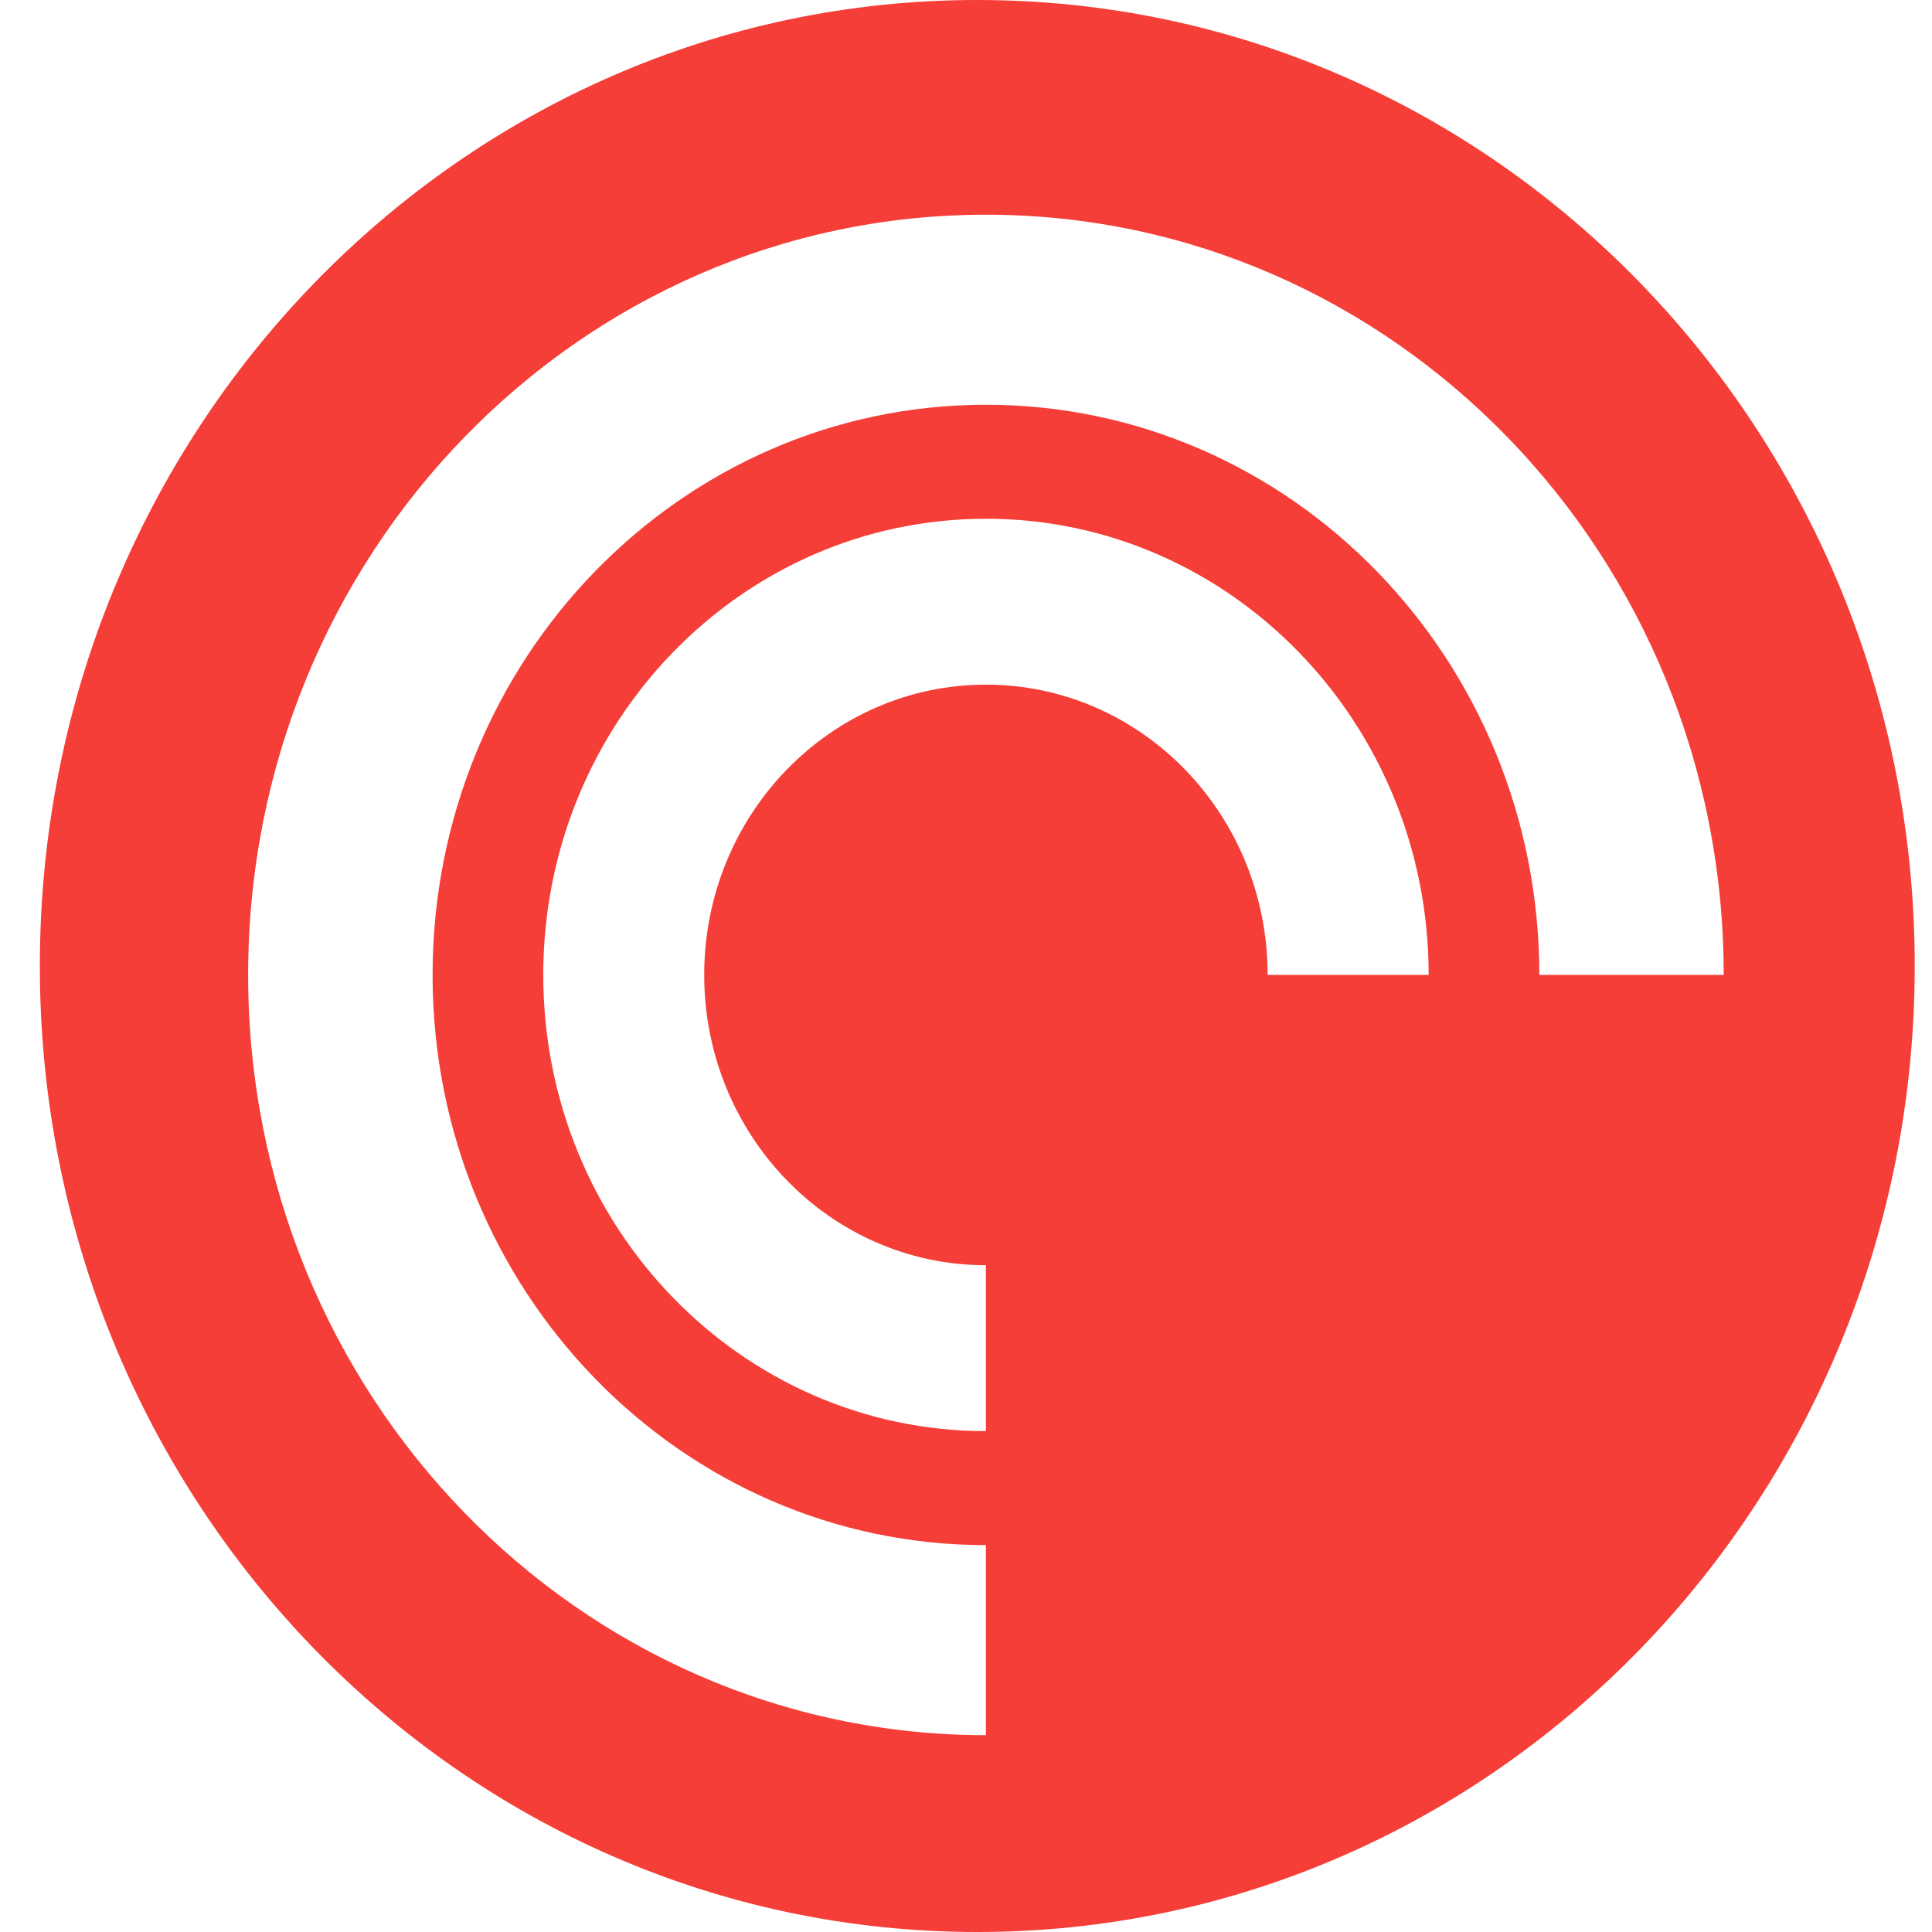 <svg width="32" height="32" fill="none" xmlns="http://www.w3.org/2000/svg"><path d="M16.186 0C7.611 0 .66 7.163.66 16s6.952 16 15.527 16c8.576 0 15.527-7.163 15.527-16S24.764 0 16.187 0zm4.81 16.148c0-2.655-2.089-4.808-4.666-4.808-2.577 0-4.666 2.152-4.666 4.808 0 2.655 2.09 4.808 4.666 4.808v2.748c-4.05 0-7.332-3.383-7.332-7.556s3.282-7.556 7.332-7.556 7.333 3.383 7.333 7.556h-2.667zm4.5 0c0-5.216-4.104-9.444-9.166-9.444s-9.165 4.228-9.165 9.444c0 5.216 4.103 9.444 9.165 9.444v3.148c-6.749 0-12.22-5.638-12.22-12.592 0-6.955 5.471-12.592 12.22-12.592 6.75 0 12.22 5.637 12.22 12.592h-3.055z" fill="#F43E37"/></svg>